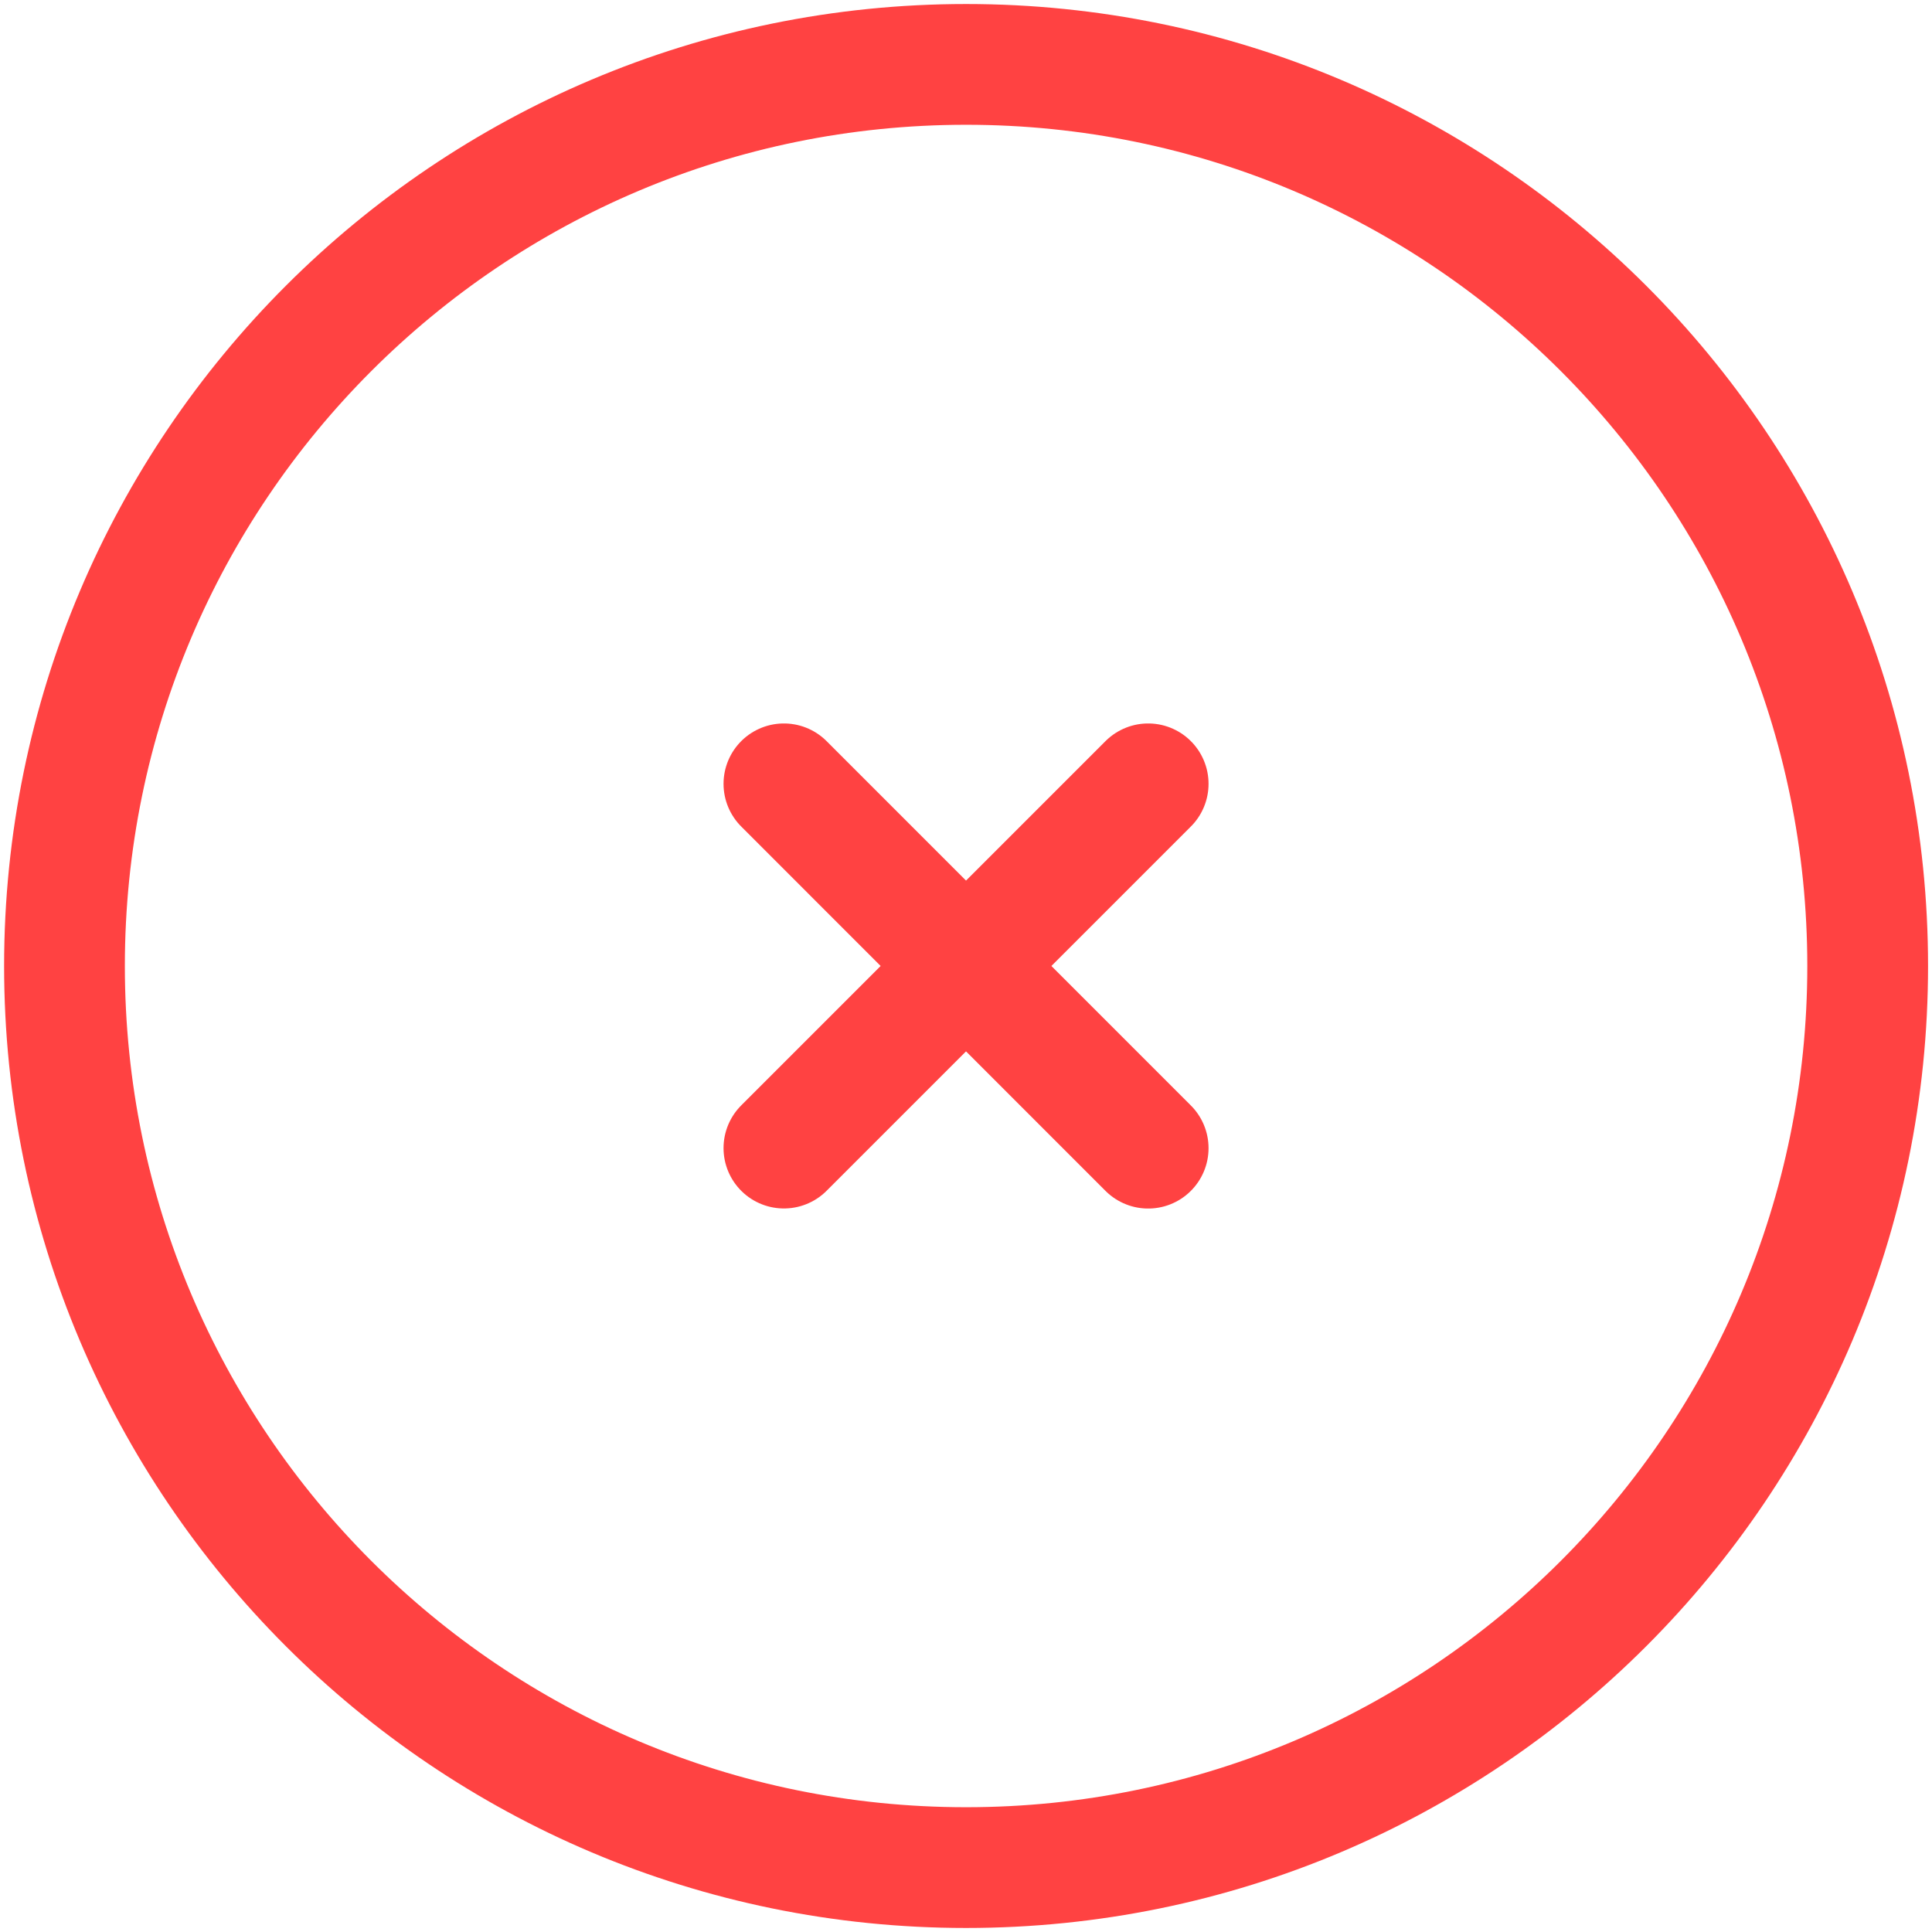 <svg width="24" height="24" viewBox="0 0 24 24" fill="none" xmlns="http://www.w3.org/2000/svg">
<path d="M9.738 9.737L14.263 14.263" stroke="#FF4242" stroke-width="1.5" stroke-linecap="round"/>
<path d="M14.263 9.737L9.738 14.262" stroke="#FF4242" stroke-width="1.5" stroke-linecap="round"/>
<path fill-rule="evenodd" clip-rule="evenodd" d="M12.001 23.2C18.186 23.2 23.201 18.185 23.201 12C23.201 5.814 18.186 0.8 12.001 0.8C5.815 0.8 0.801 5.814 0.801 12C0.801 18.185 5.815 23.2 12.001 23.2Z" stroke="#FF4242" stroke-width="1.5" stroke-linecap="round"/>
</svg>
